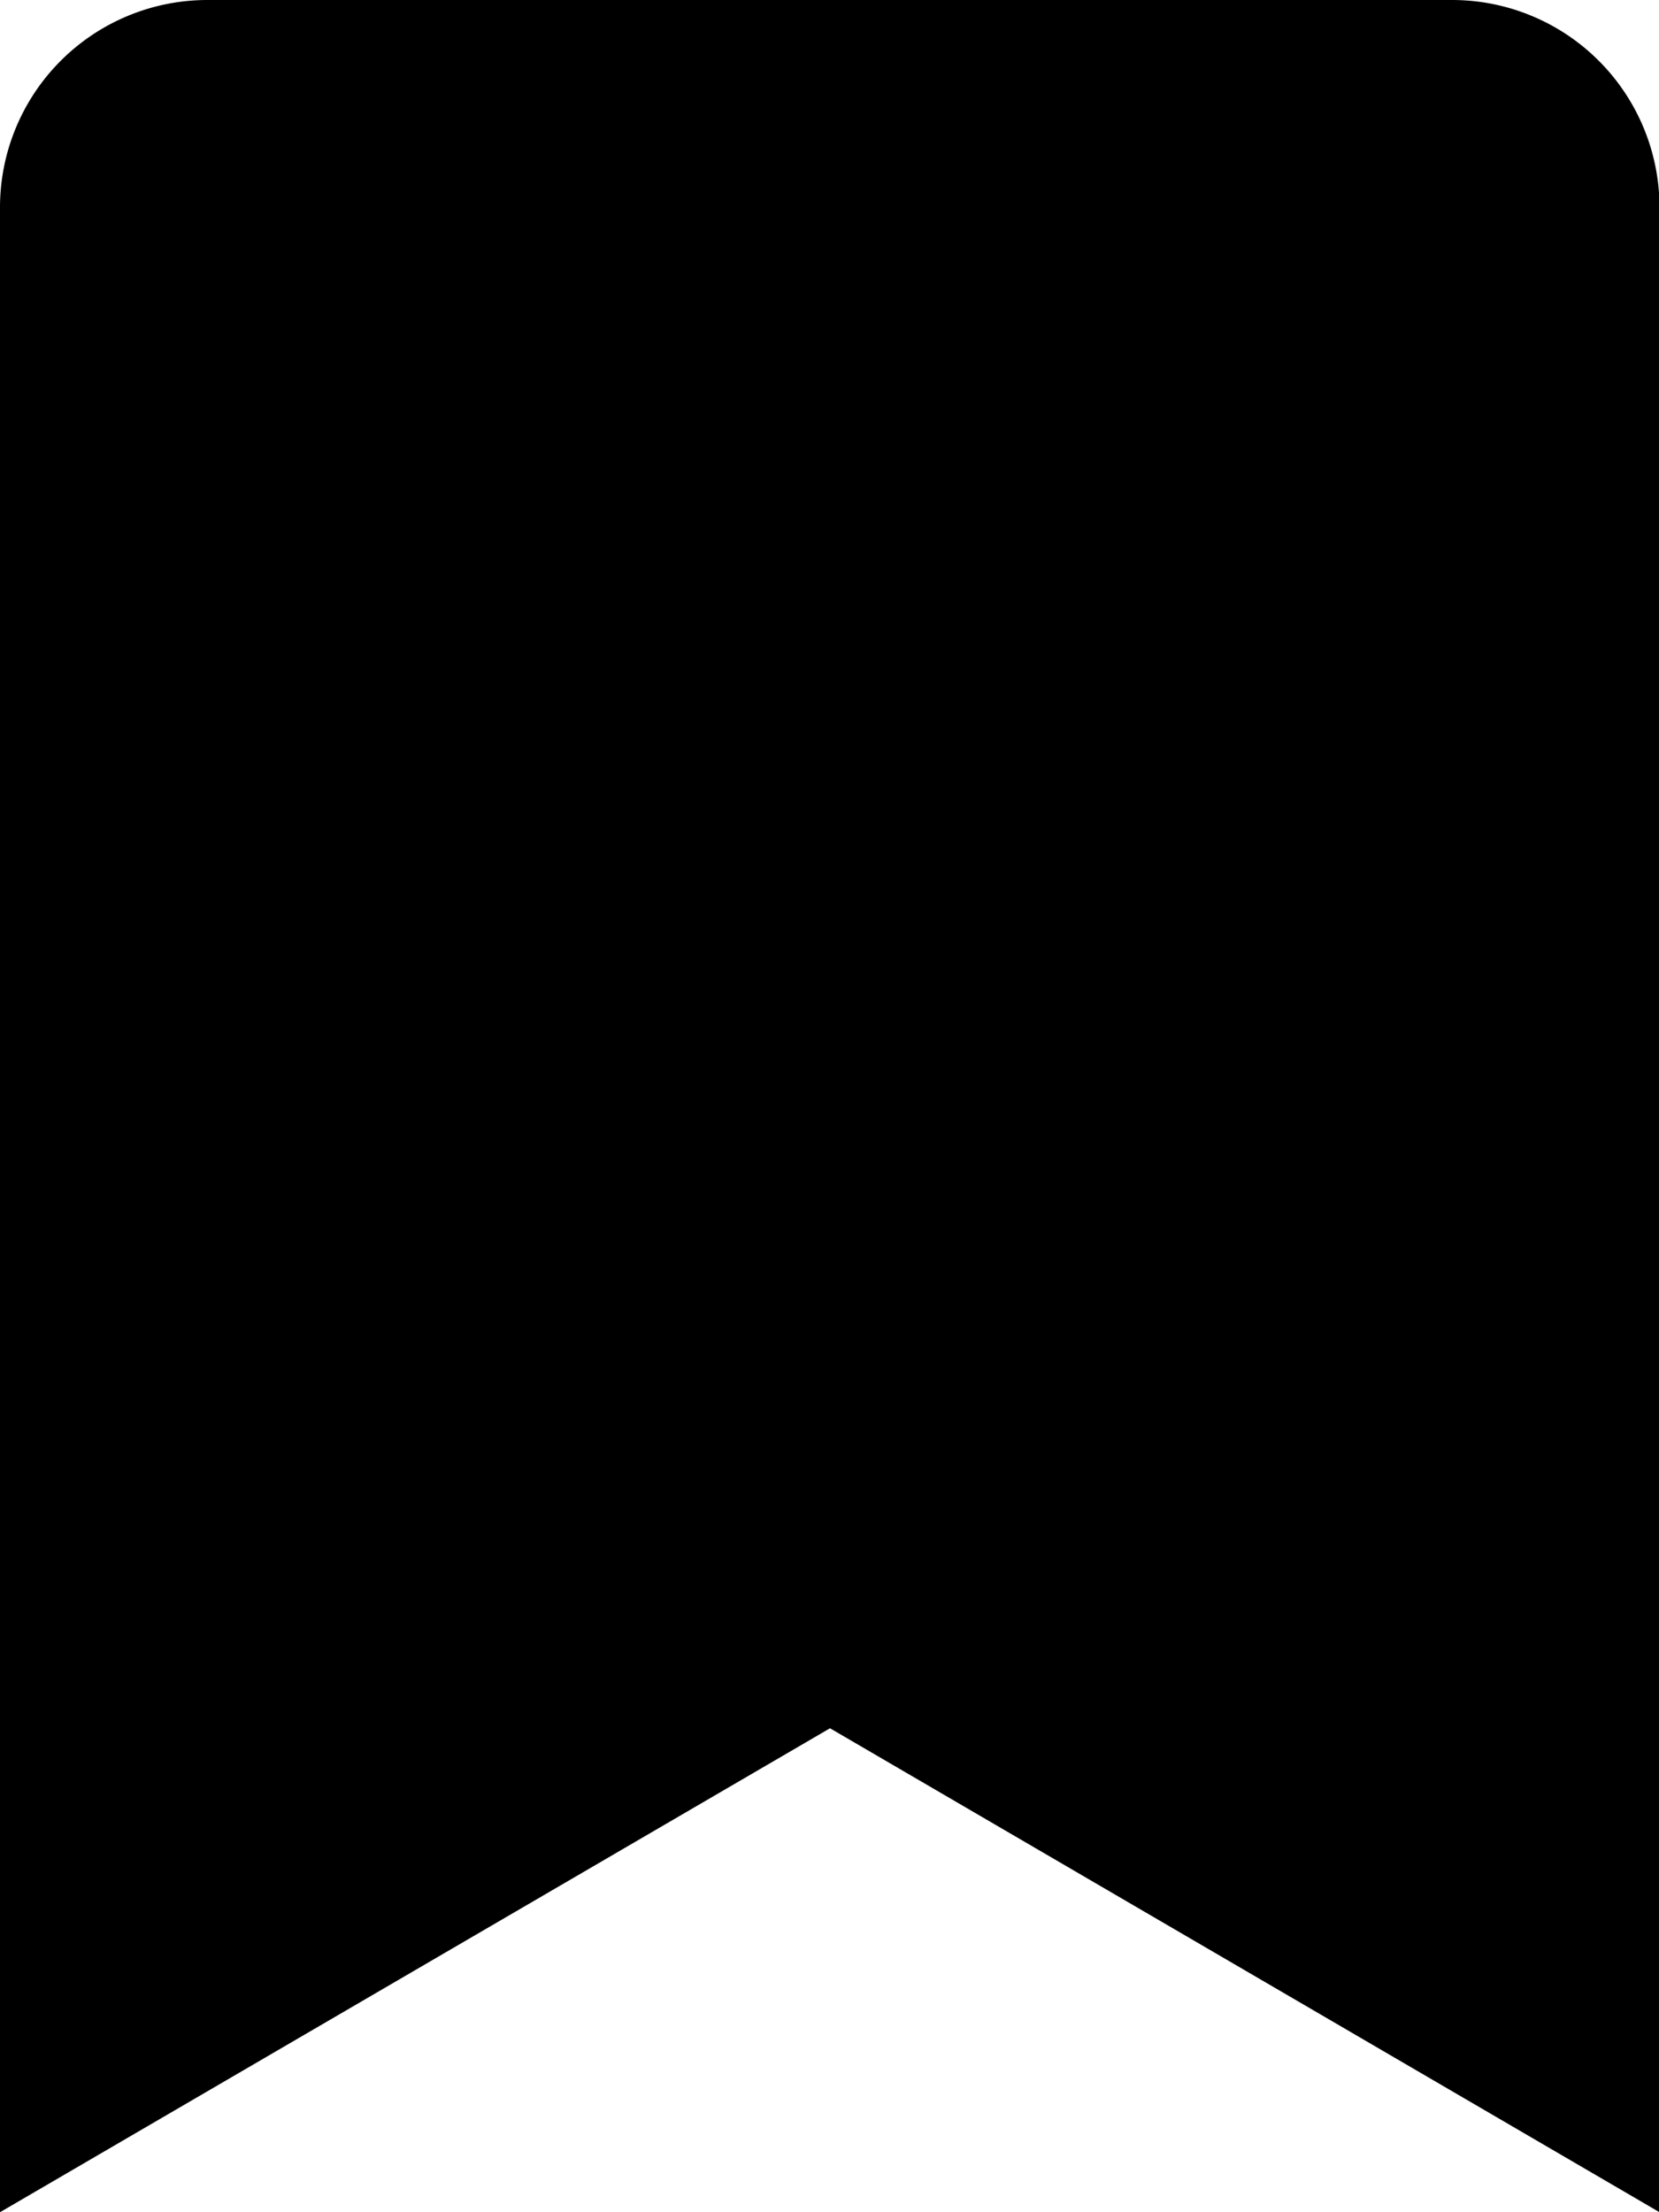<svg xmlns="http://www.w3.org/2000/svg" width="13.062" height="17.416" viewBox="0 0 13.062 17.416"><path d="M0,17.416V1.633A1.633,1.633,0,0,1,1.633,0h9.8a1.633,1.633,0,0,1,1.633,1.633V17.416l-6.531-3.81Z"/></svg>